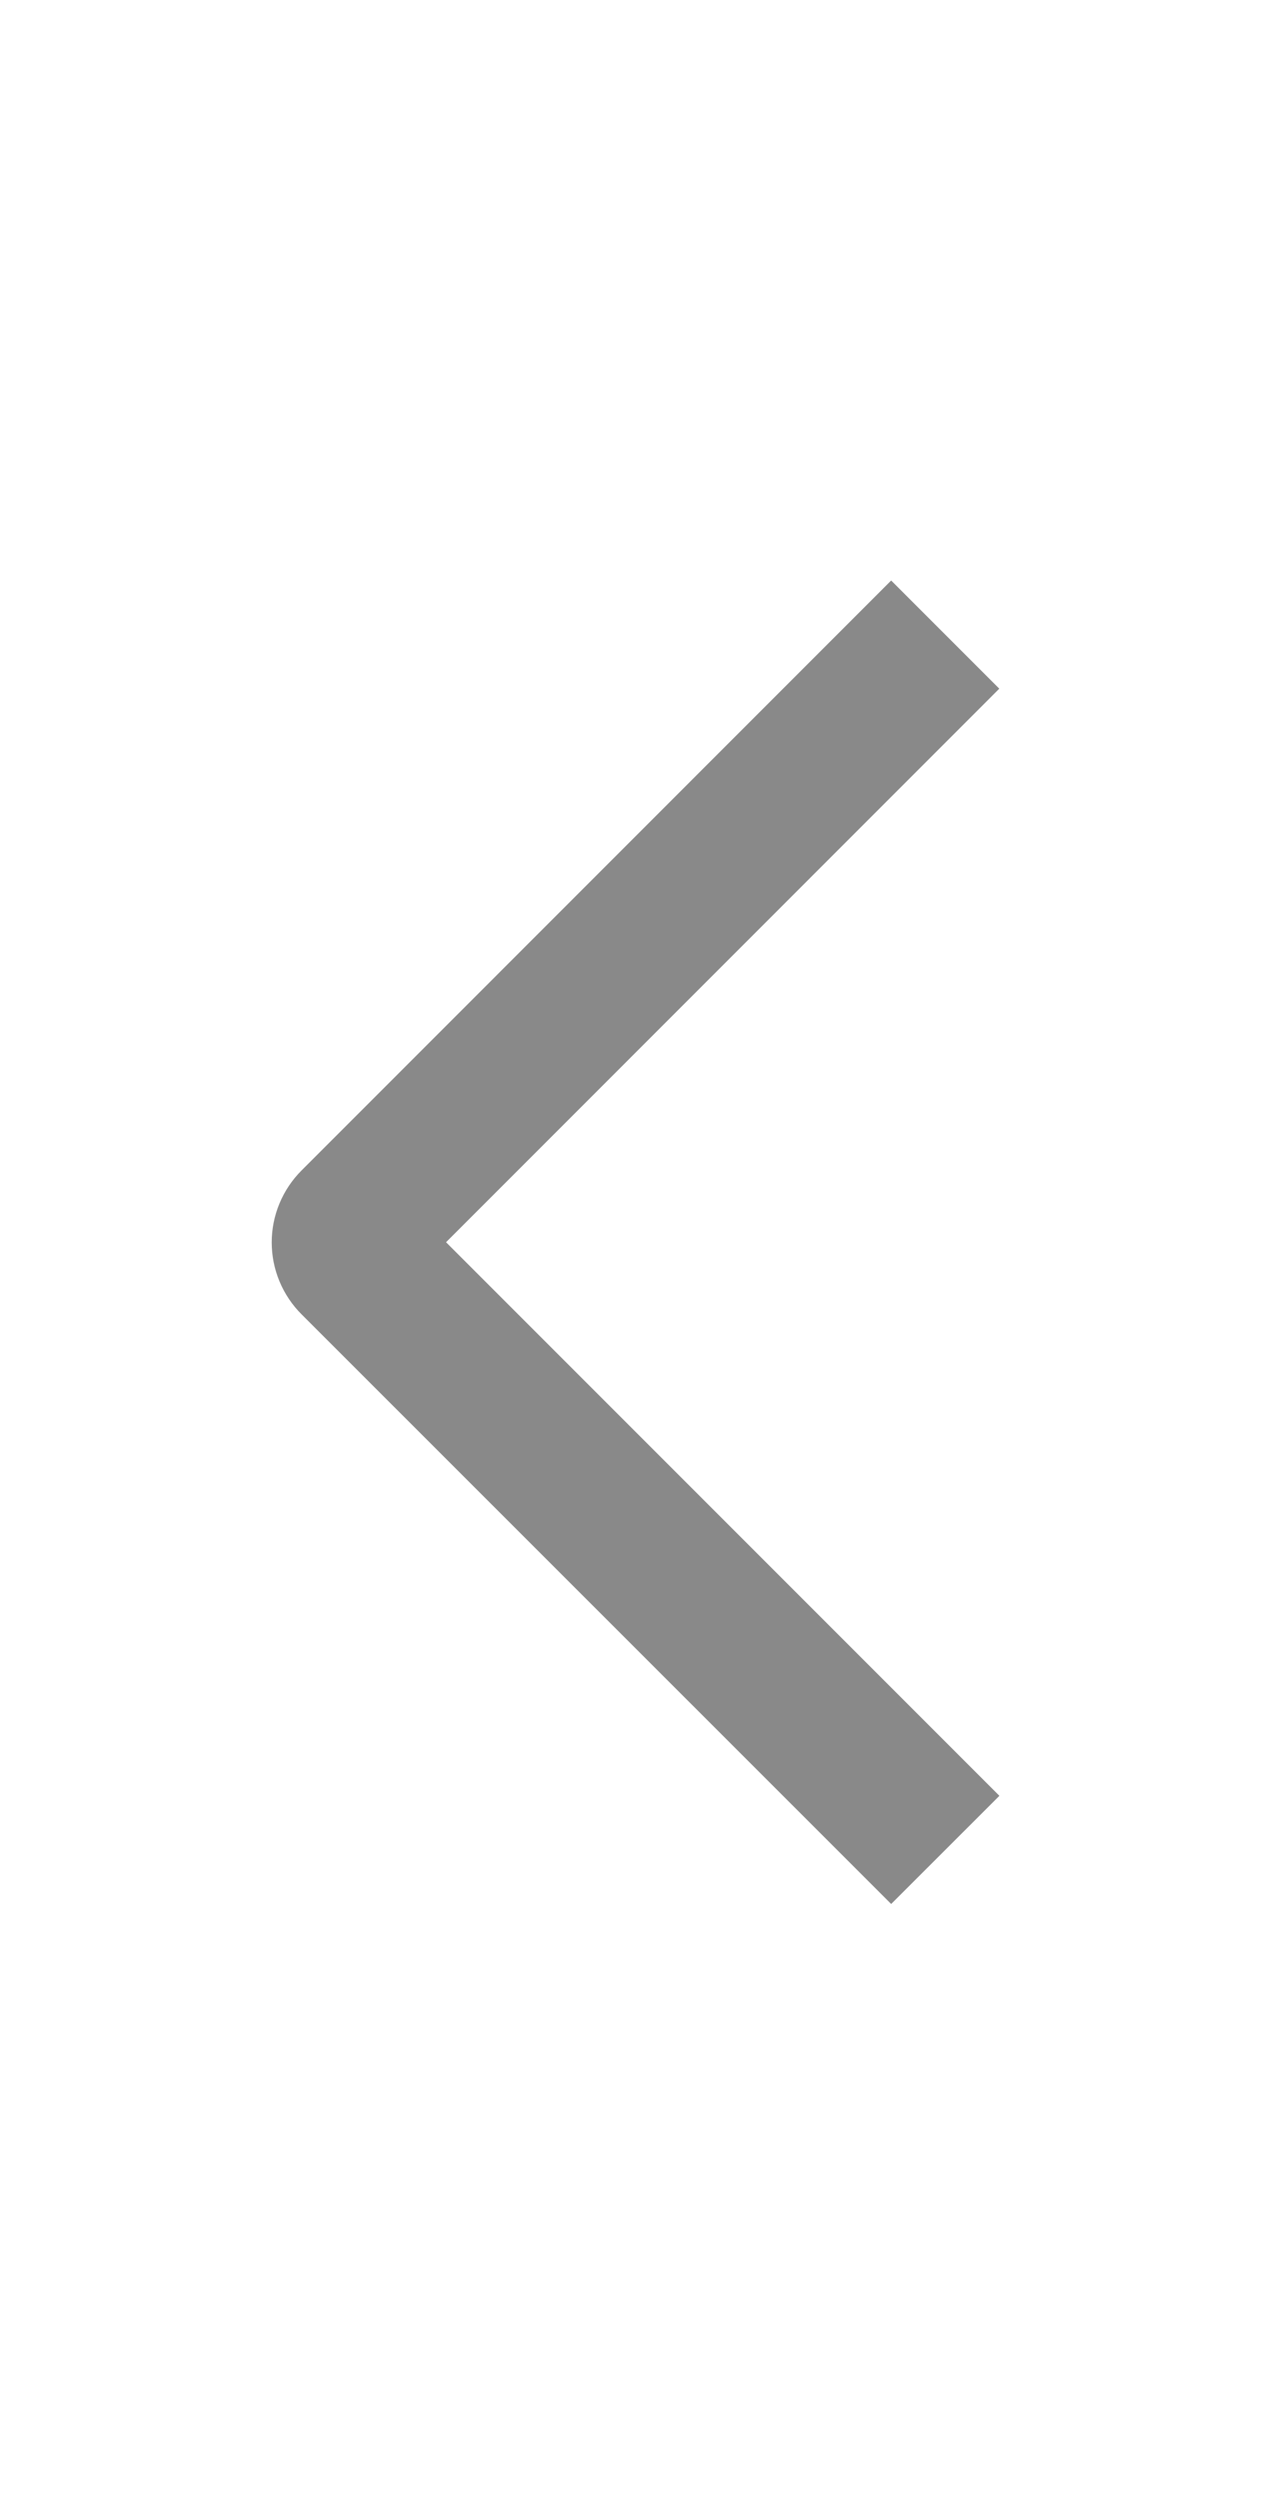 <svg width="25" height="49" viewBox="0 0 25 49" fill="none" xmlns="http://www.w3.org/2000/svg">
<g id="weui:arrow-outlined">
<path id="Vector" d="M19.596 35.198L17.474 37.318L5.916 25.764C5.73 25.579 5.582 25.359 5.481 25.116C5.38 24.874 5.328 24.614 5.328 24.351C5.328 24.088 5.38 23.828 5.481 23.586C5.582 23.343 5.73 23.123 5.916 22.938L17.474 11.378L19.594 13.498L8.746 24.348L19.596 35.198Z" fill="#898989"/>
</g>
</svg>

